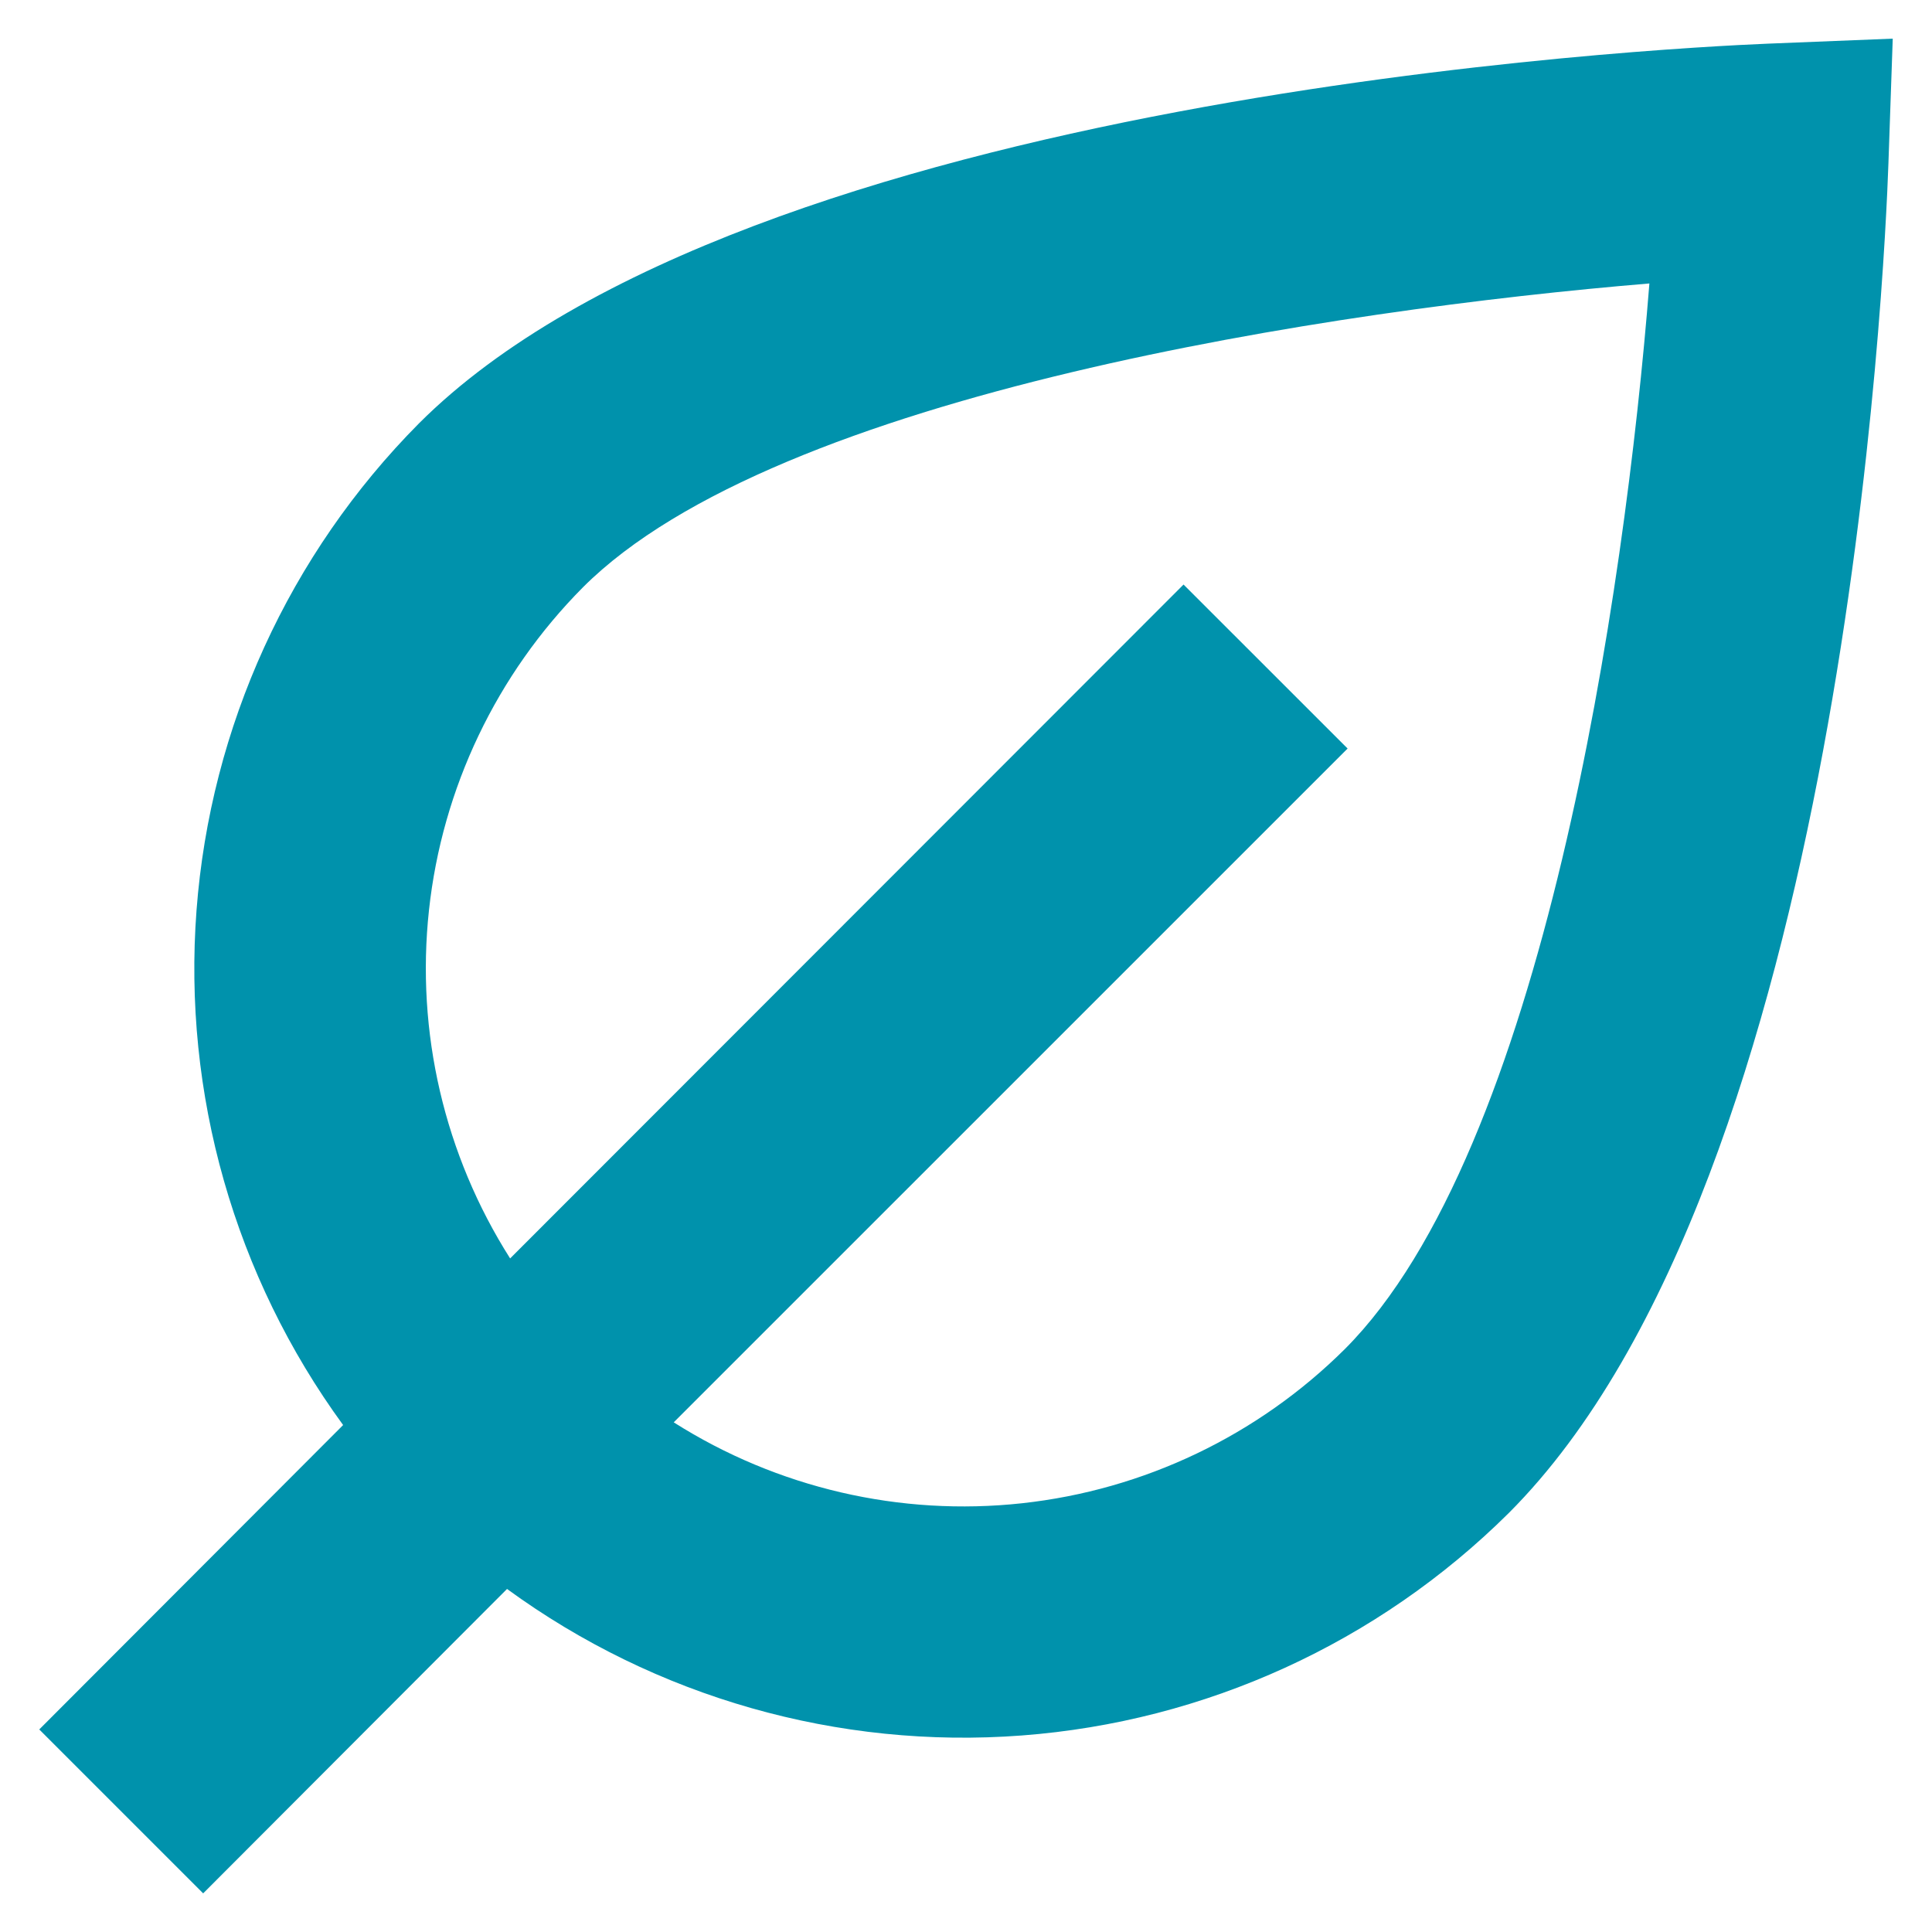 <svg width="25" height="25" viewBox="0 0 25 25" fill="none" xmlns="http://www.w3.org/2000/svg">
<g clip-path="url(#clip0_12404_44021)">
<path d="M22.876 0.565C21.538 0.62 9.68 1.221 5.421 5.479C3.743 7.17 2.723 9.404 2.543 11.779C2.363 14.154 3.036 16.516 4.44 18.44L0.508 22.379L2.629 24.5L6.561 20.561C8.485 21.965 10.847 22.637 13.222 22.457C15.597 22.278 17.831 21.258 19.522 19.58C23.864 15.238 24.39 3.446 24.436 2.116L24.492 0.5L22.876 0.565ZM17.401 17.458C16.275 18.577 14.803 19.28 13.225 19.452C11.648 19.624 10.058 19.255 8.718 18.405L17.438 9.686L15.315 7.564L6.601 16.284C5.75 14.944 5.38 13.355 5.551 11.777C5.722 10.199 6.425 8.726 7.543 7.6C10.055 5.087 17.281 4.005 21.343 3.668C21.024 7.706 19.966 14.893 17.401 17.458Z" fill="#0092AC"/>
</g>
<defs>
<clipPath id="clip0_12404_44021">
<rect width="24" height="24" fill="white" transform="translate(0.5 0.5)"/>
</clipPath>
</defs>
</svg>
